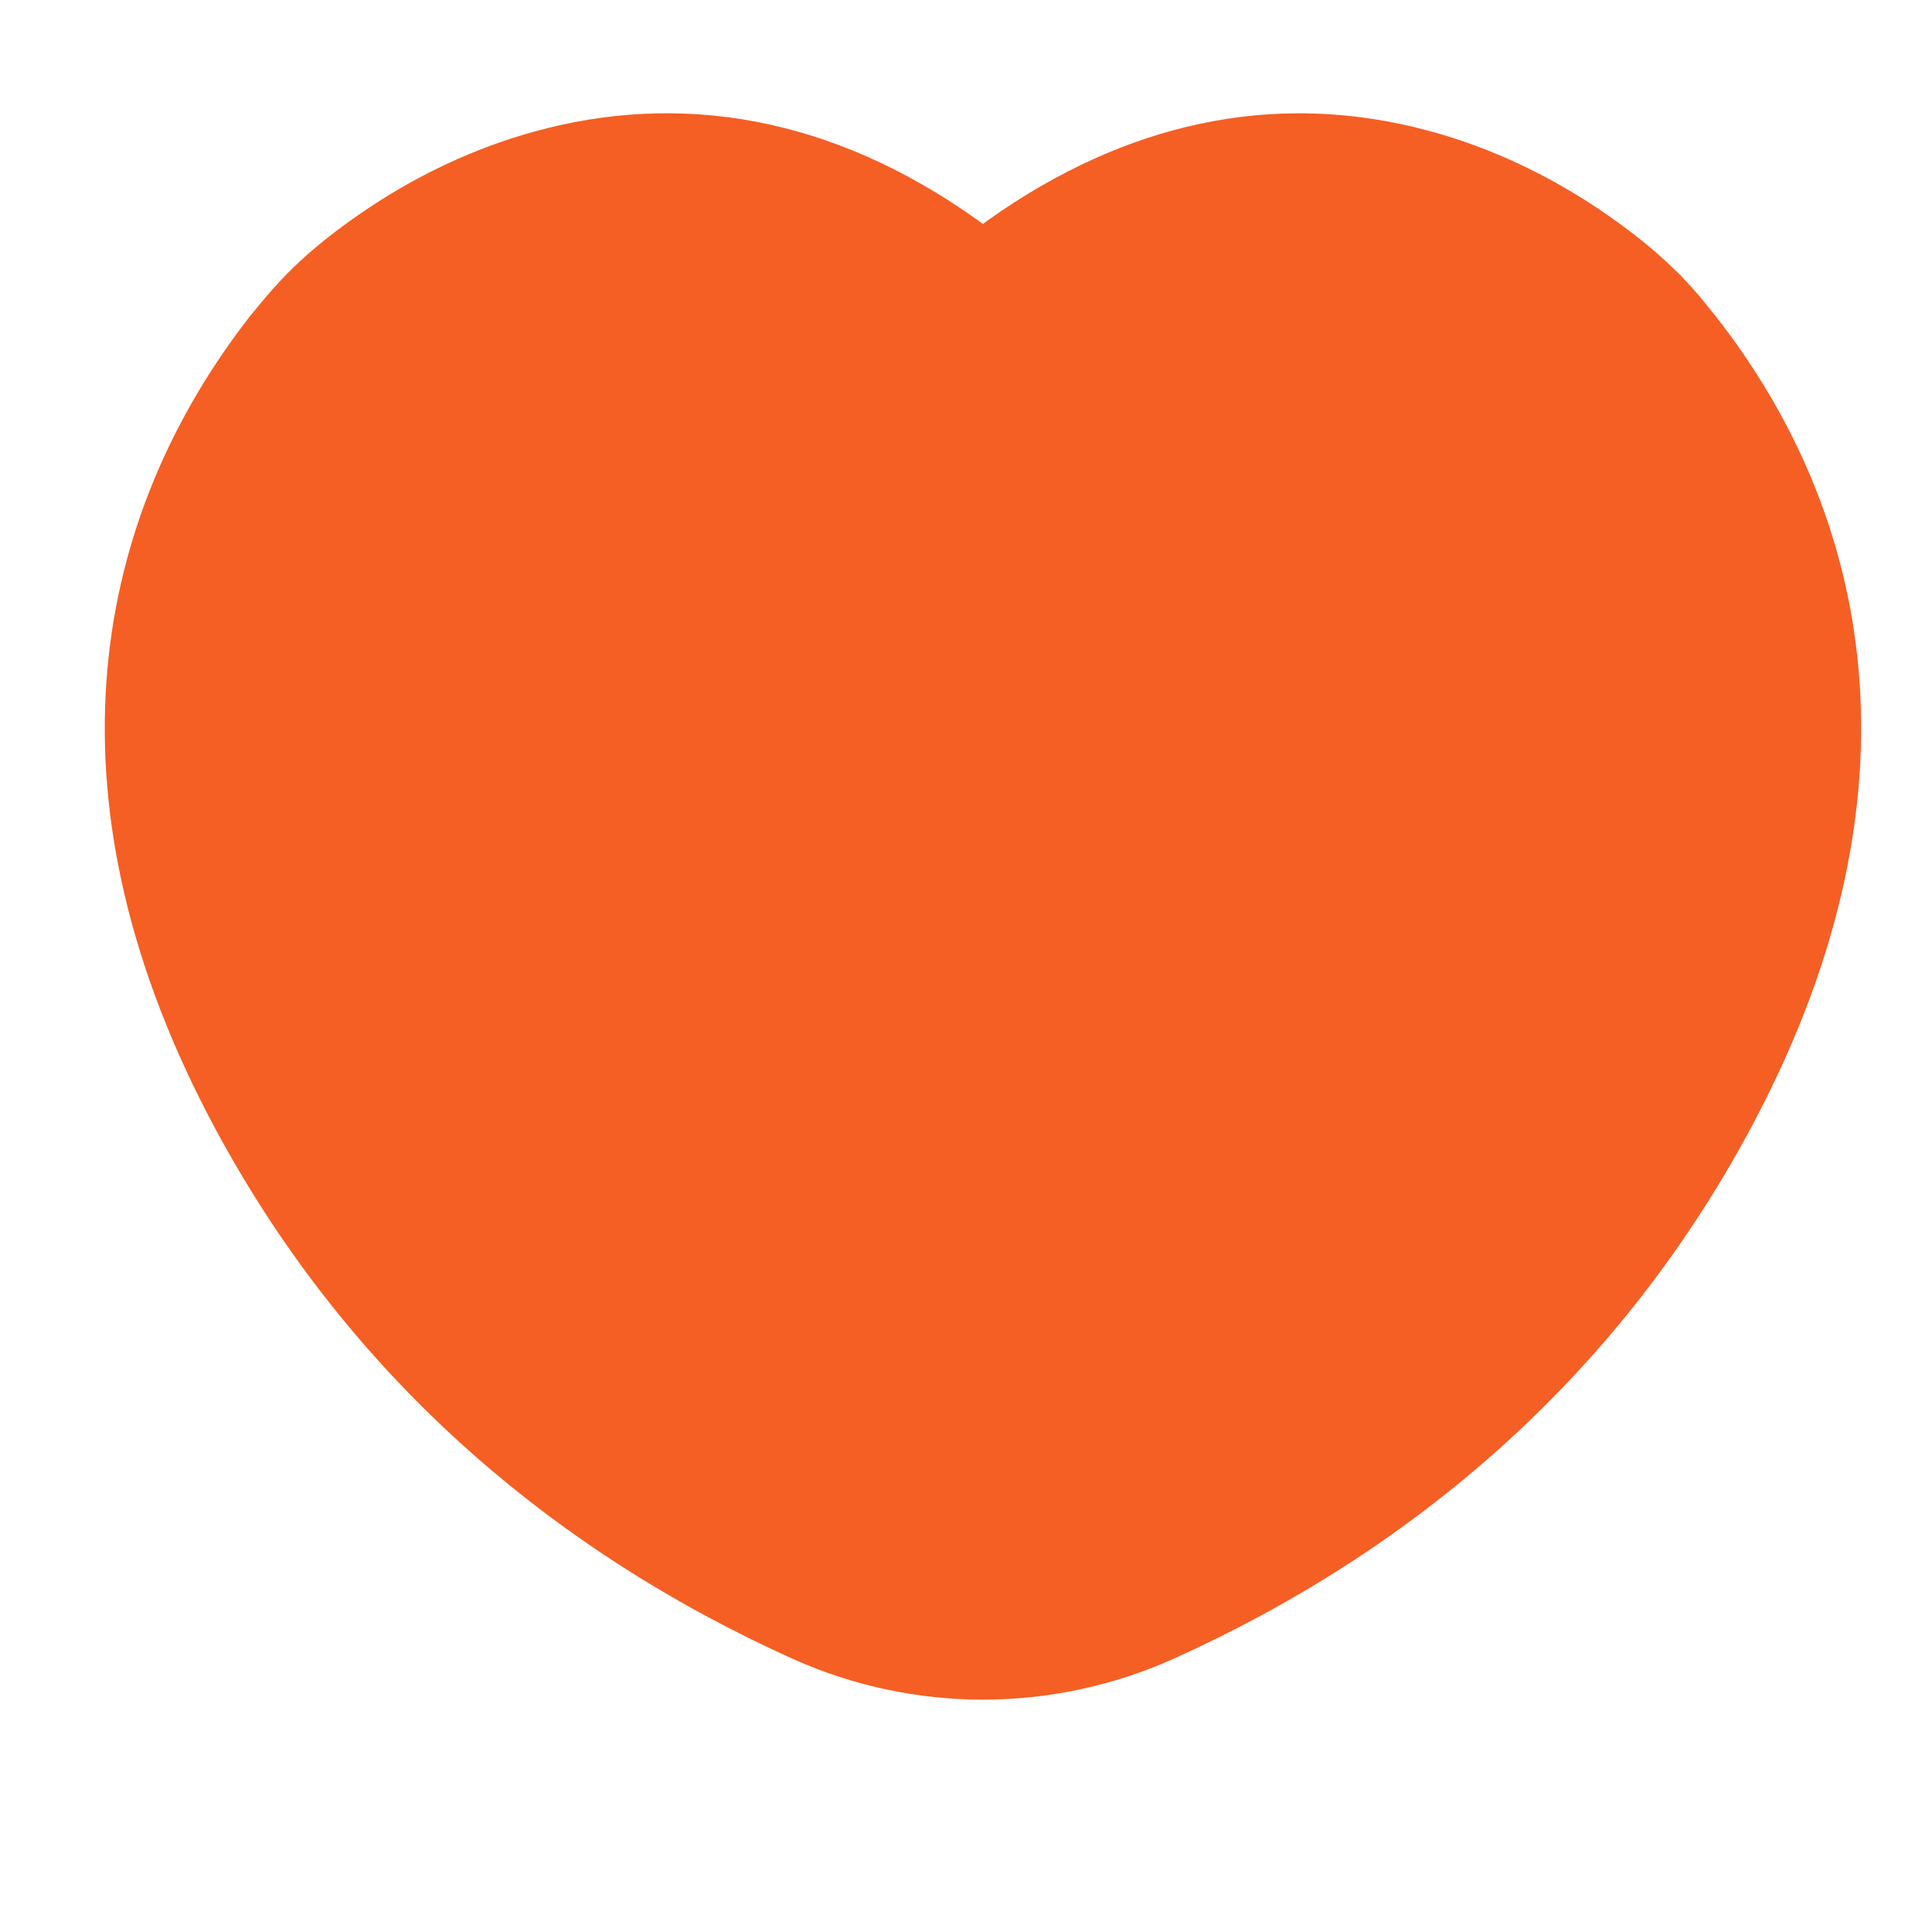 <?xml version="1.0" encoding="UTF-8"?>
<svg xmlns="http://www.w3.org/2000/svg" xmlns:xlink="http://www.w3.org/1999/xlink" width="25" height="25" viewBox="0 0 25 25">
<path fill-rule="evenodd" fill="rgb(96.078%, 37.254%, 14.117%)" fill-opacity="1" d="M 3.785 3.473 L 3.688 3.57 C 3.586 3.676 3.484 3.789 3.371 3.926 L 3.242 4.082 C 1.203 6.695 0.523 10.254 2.691 14.426 C 4.453 17.805 7.176 20.078 10.266 21.469 C 11.828 22.168 13.609 22.168 15.176 21.469 C 18.266 20.078 20.988 17.805 22.746 14.426 C 24.914 10.254 24.238 6.695 22.203 4.094 L 21.984 3.824 L 21.82 3.641 C 21.793 3.613 21.77 3.59 21.75 3.566 L 21.66 3.48 C 21.414 3.238 21.078 2.965 20.656 2.684 C 20.02 2.262 19.312 1.922 18.543 1.707 L 18.285 1.641 C 16.473 1.211 14.598 1.559 12.781 2.852 L 12.719 2.898 L 12.656 2.852 C 10.758 1.496 8.789 1.18 6.898 1.707 C 6.125 1.922 5.418 2.262 4.781 2.684 C 4.359 2.965 4.023 3.238 3.785 3.473 Z M 3.785 3.473 "/>
</svg>
